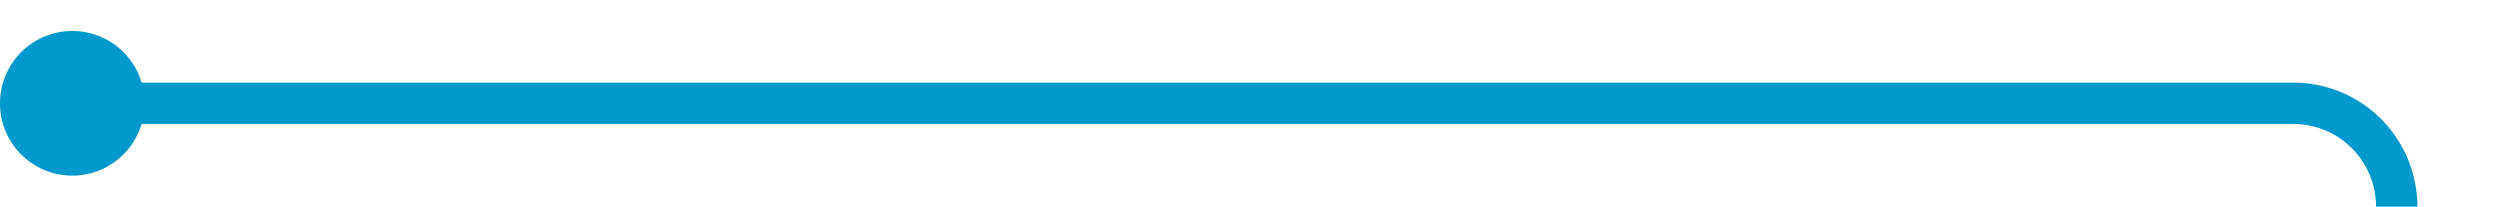 ﻿<?xml version="1.0" encoding="utf-8"?>
<svg version="1.1" xmlns:xlink="http://www.w3.org/1999/xlink" width="121px" height="10px" preserveAspectRatio="xMinYMid meet" viewBox="1884 423  121 8" xmlns="http://www.w3.org/2000/svg">
  <path d="M 1886 427  L 1995 427  A 5 5 0 0 1 2000 432 L 2000 630  A 5 5 0 0 0 2005 635 L 2014 635  " stroke-width="2" stroke="#0099cc" fill="none" />
  <path d="M 1887.5 423.5  A 3.5 3.5 0 0 0 1884 427 A 3.5 3.5 0 0 0 1887.5 430.5 A 3.5 3.5 0 0 0 1891 427 A 3.5 3.5 0 0 0 1887.5 423.5 Z M 2006.6 643  L 2016 635  L 2006.6 627  L 2010.2 635  L 2006.6 643  Z " fill-rule="nonzero" fill="#0099cc" stroke="none" />
</svg>